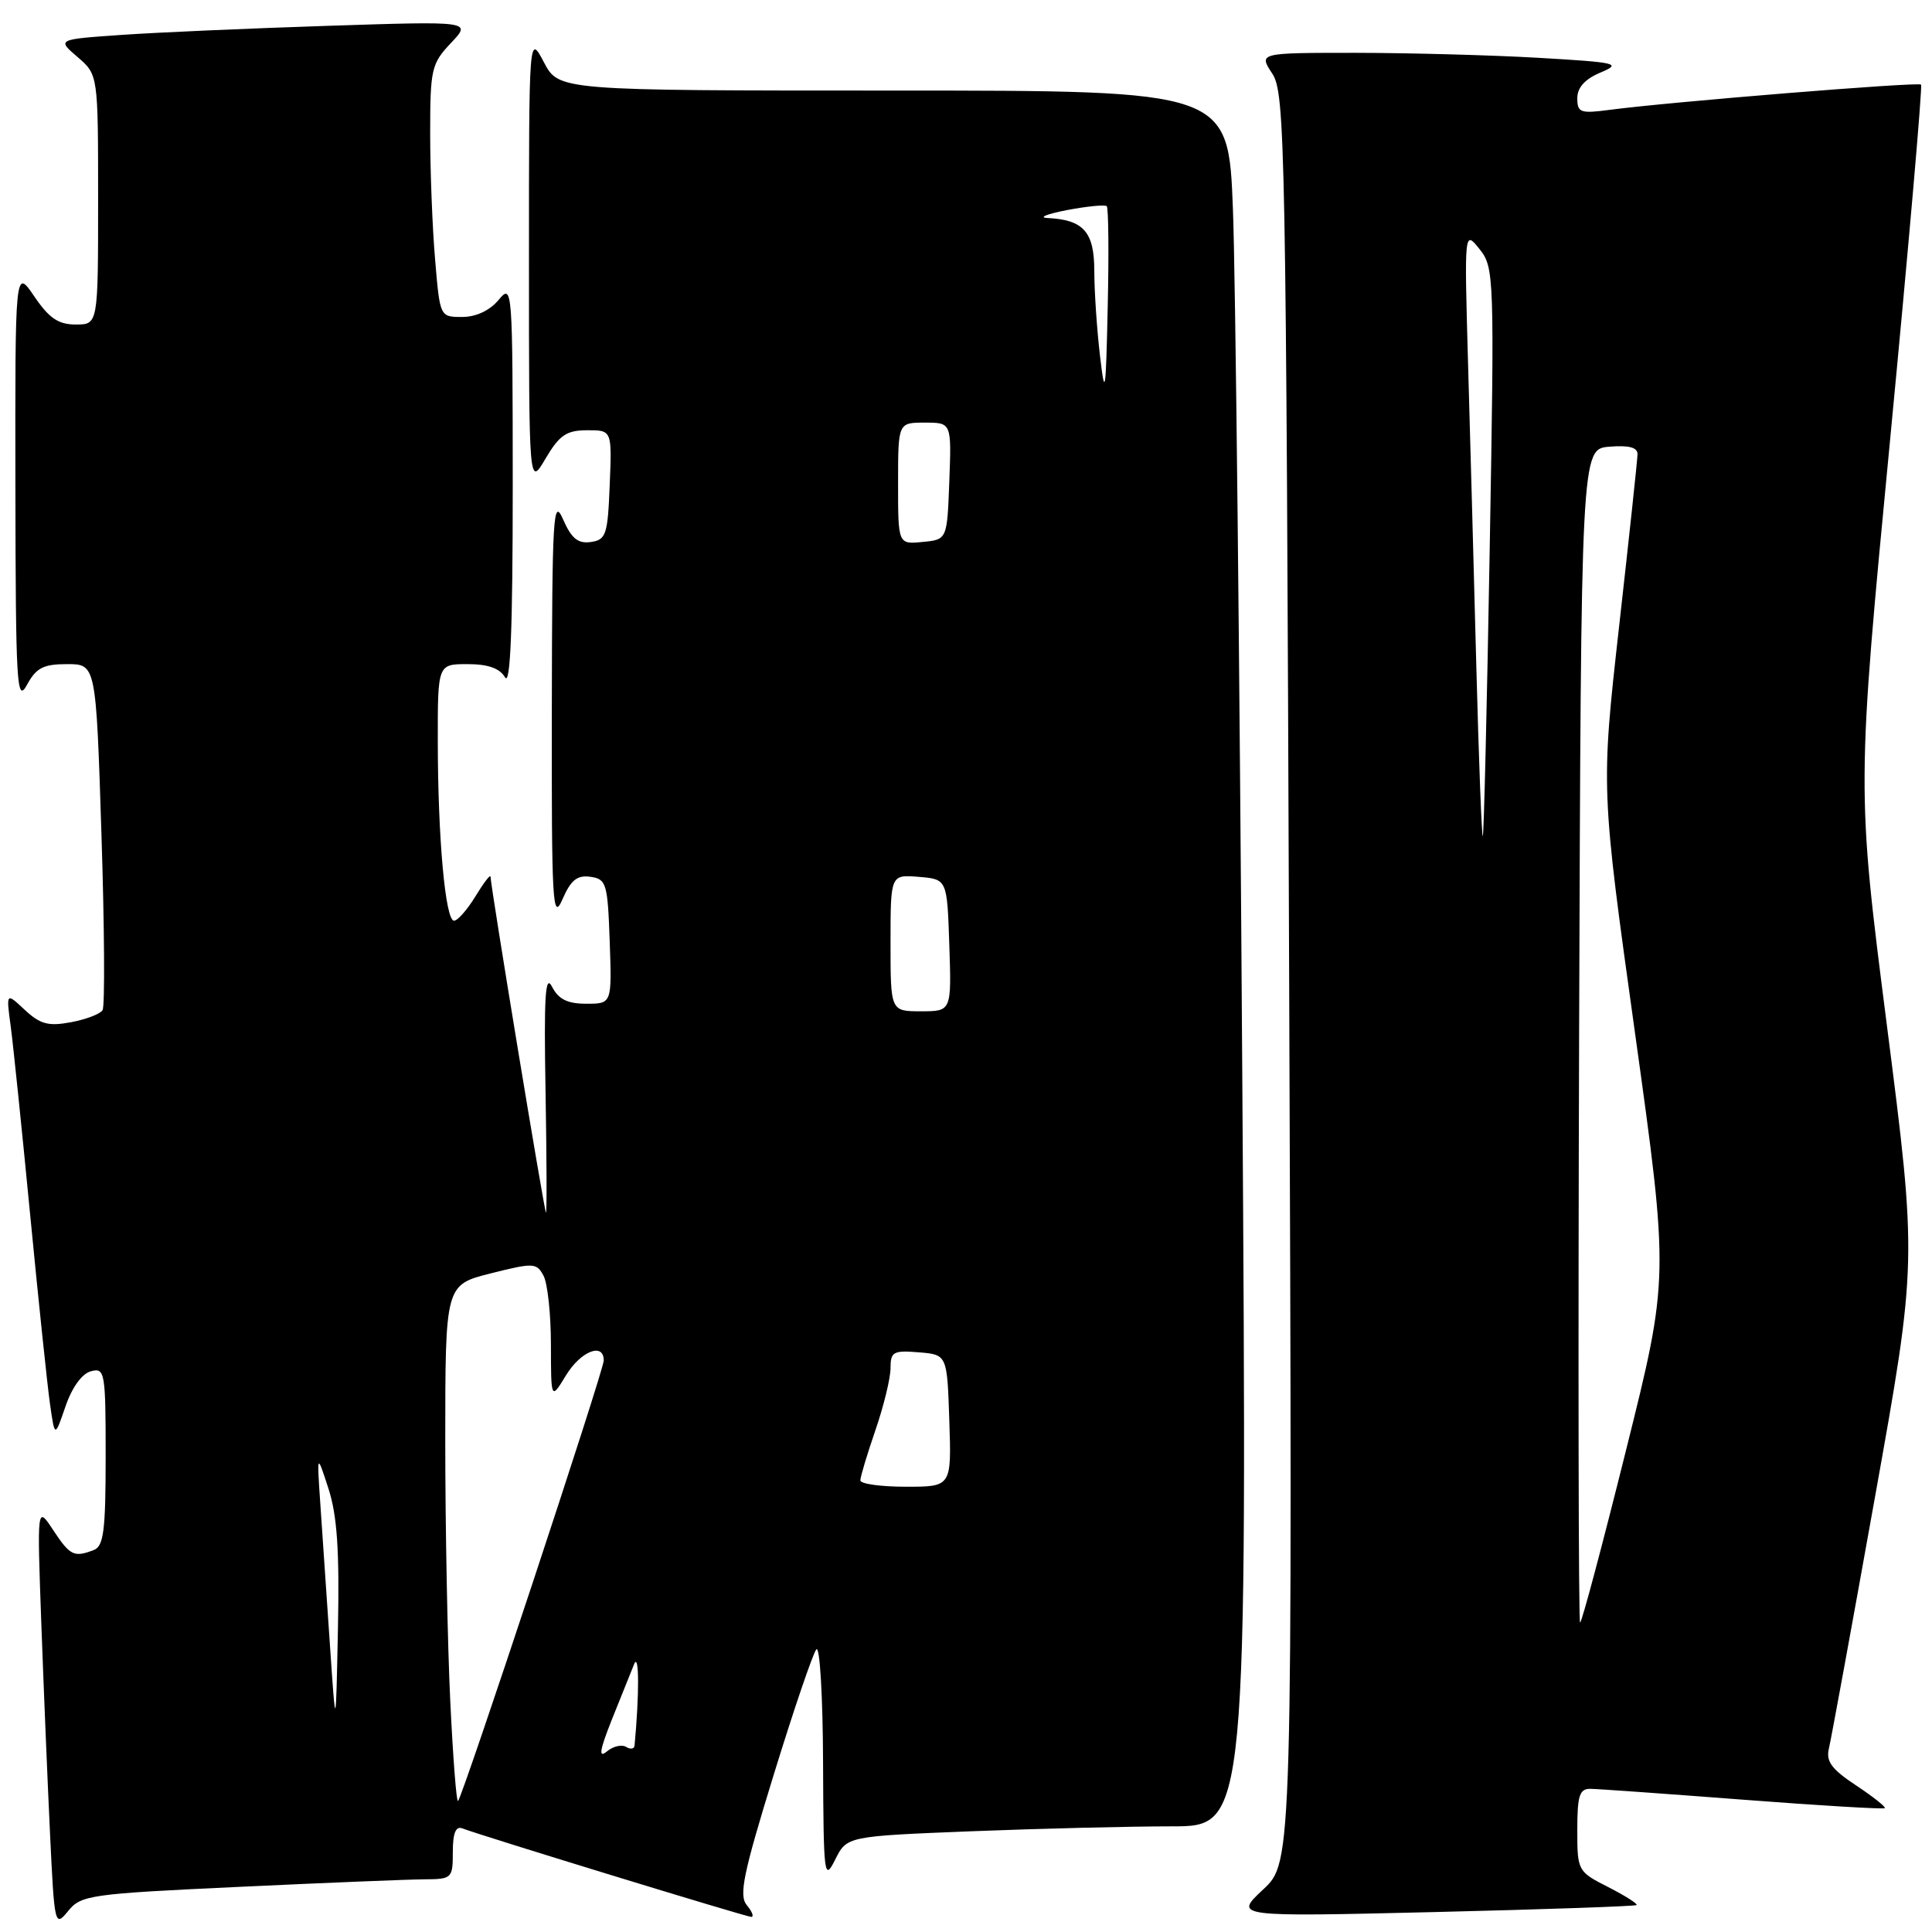 <?xml version="1.0" encoding="UTF-8" standalone="no"?>
<!DOCTYPE svg PUBLIC "-//W3C//DTD SVG 1.1//EN" "http://www.w3.org/Graphics/SVG/1.1/DTD/svg11.dtd" >
<svg xmlns="http://www.w3.org/2000/svg" xmlns:xlink="http://www.w3.org/1999/xlink" version="1.1" viewBox="0 0 256 256">
 <g >
 <path fill="currentColor"
d=" M 31.66 250.02 C 43.12 249.48 54.19 249.03 56.25 249.02 C 59.89 249.00 60.00 248.89 60.00 245.39 C 60.00 242.90 60.39 241.94 61.26 242.27 C 63.88 243.27 98.89 254.00 99.55 254.00 C 99.93 254.00 99.67 253.30 98.96 252.45 C 97.88 251.16 98.48 248.28 102.51 235.20 C 105.17 226.56 107.72 219.07 108.17 218.55 C 108.63 218.03 109.03 224.78 109.06 233.55 C 109.12 248.63 109.21 249.33 110.67 246.40 C 112.22 243.31 112.22 243.31 128.77 242.65 C 137.87 242.29 149.80 242.00 155.28 242.00 C 165.25 242.00 165.25 242.00 164.61 142.75 C 164.26 88.16 163.71 36.41 163.37 27.75 C 162.77 12.00 162.77 12.00 118.41 12.00 C 74.05 12.00 74.05 12.00 72.07 8.25 C 70.09 4.50 70.09 4.50 70.09 34.50 C 70.09 64.50 70.09 64.50 72.29 60.76 C 74.13 57.65 75.05 57.02 77.79 57.01 C 81.09 57.00 81.09 57.00 80.79 64.25 C 80.53 70.87 80.31 71.53 78.28 71.82 C 76.58 72.06 75.72 71.35 74.61 68.82 C 73.30 65.82 73.16 68.24 73.12 94.00 C 73.08 119.68 73.22 122.17 74.52 119.18 C 75.64 116.61 76.48 115.93 78.23 116.18 C 80.35 116.48 80.52 117.04 80.79 124.75 C 81.08 133.00 81.08 133.00 77.69 133.00 C 75.19 133.00 74.00 132.41 73.15 130.75 C 72.25 128.98 72.06 131.97 72.29 144.70 C 72.44 153.61 72.47 160.80 72.34 160.68 C 72.11 160.44 65.00 117.39 65.00 116.17 C 64.99 115.80 64.10 116.96 63.01 118.75 C 61.92 120.54 60.64 122.00 60.16 122.00 C 59.01 122.00 58.02 111.01 58.01 98.25 C 58.00 88.00 58.00 88.00 61.95 88.00 C 64.66 88.00 66.22 88.55 66.92 89.75 C 67.63 90.97 67.94 83.32 67.94 64.50 C 67.93 37.96 67.90 37.54 66.06 39.75 C 64.89 41.15 63.07 42.00 61.24 42.00 C 58.29 42.00 58.29 42.00 57.65 34.35 C 57.29 30.14 57.00 22.63 57.00 17.65 C 57.00 9.16 57.17 8.43 59.75 5.70 C 62.50 2.80 62.50 2.80 43.50 3.42 C 33.05 3.76 20.69 4.30 16.03 4.63 C 7.55 5.22 7.55 5.22 10.28 7.56 C 13.00 9.90 13.00 9.90 13.00 26.45 C 13.00 43.00 13.00 43.00 10.04 43.00 C 7.73 43.00 6.51 42.17 4.54 39.27 C 2.00 35.54 2.00 35.54 2.04 64.52 C 2.08 90.79 2.22 93.24 3.57 90.75 C 4.80 88.49 5.74 88.00 8.89 88.00 C 12.72 88.00 12.72 88.00 13.44 110.46 C 13.84 122.81 13.91 133.34 13.59 133.85 C 13.28 134.36 11.39 135.08 9.40 135.45 C 6.42 136.01 5.33 135.72 3.29 133.82 C 0.81 131.50 0.81 131.50 1.42 136.00 C 1.75 138.47 2.91 149.72 4.00 161.00 C 5.09 172.28 6.27 183.53 6.62 186.00 C 7.26 190.50 7.26 190.50 8.68 186.35 C 9.54 183.84 10.86 182.01 12.05 181.70 C 13.90 181.21 14.00 181.78 14.00 192.99 C 14.00 202.82 13.74 204.89 12.42 205.39 C 9.81 206.39 9.29 206.14 7.05 202.75 C 4.91 199.50 4.91 199.50 5.47 215.00 C 5.78 223.53 6.30 236.11 6.63 242.97 C 7.21 255.17 7.26 255.39 9.03 253.22 C 10.73 251.11 11.93 250.94 31.66 250.02 Z  M 216.85 252.43 C 217.04 252.27 215.35 251.20 213.10 250.05 C 209.05 247.99 209.00 247.89 209.00 242.48 C 209.00 237.92 209.29 237.00 210.75 237.03 C 211.71 237.04 220.81 237.69 230.98 238.47 C 241.14 239.25 249.58 239.75 249.75 239.59 C 249.91 239.43 248.19 238.07 245.93 236.57 C 242.69 234.43 241.93 233.39 242.34 231.68 C 242.63 230.48 245.38 215.48 248.45 198.34 C 254.03 167.19 254.03 167.19 250.02 135.84 C 246.01 104.50 246.01 104.50 250.47 58.04 C 252.92 32.49 254.75 11.42 254.55 11.21 C 254.17 10.83 221.18 13.51 213.25 14.56 C 209.41 15.07 209.00 14.92 209.00 13.01 C 209.00 11.60 210.02 10.47 212.08 9.61 C 214.93 8.41 214.31 8.27 203.83 7.66 C 197.60 7.30 186.71 7.01 179.63 7.00 C 166.77 7.00 166.77 7.00 168.58 9.75 C 170.29 12.35 170.41 18.76 170.82 129.62 C 171.26 246.74 171.26 246.74 167.38 250.36 C 163.50 253.99 163.50 253.99 190.00 253.36 C 204.57 253.01 216.66 252.59 216.85 252.43 Z  M 59.66 225.35 C 59.30 217.83 59.00 202.36 59.00 190.96 C 59.00 170.25 59.00 170.25 65.02 168.73 C 70.70 167.30 71.10 167.32 72.02 169.04 C 72.56 170.05 73.00 174.16 73.00 178.18 C 73.01 185.50 73.01 185.50 74.99 182.25 C 76.95 179.03 80.00 177.83 80.00 180.27 C 80.00 181.60 61.34 237.99 60.69 238.65 C 60.48 238.85 60.02 232.87 59.66 225.35 Z  M 81.05 227.91 C 82.24 224.94 83.58 221.60 84.03 220.50 C 84.70 218.87 84.72 224.51 84.08 231.31 C 84.03 231.75 83.53 231.83 82.96 231.47 C 82.38 231.12 81.23 231.39 80.41 232.08 C 79.28 233.01 79.45 231.95 81.05 227.91 Z  M 43.72 218.00 C 43.29 211.68 42.72 203.35 42.46 199.50 C 41.98 192.50 41.98 192.50 43.52 197.24 C 44.67 200.79 44.99 205.46 44.78 215.74 C 44.50 229.50 44.50 229.50 43.72 218.00 Z  M 114.00 196.16 C 114.00 195.69 114.90 192.70 116.00 189.50 C 117.10 186.30 118.00 182.61 118.00 181.28 C 118.00 179.12 118.37 178.91 121.75 179.19 C 125.50 179.50 125.50 179.50 125.79 188.25 C 126.08 197.00 126.08 197.00 120.04 197.00 C 116.72 197.00 114.00 196.62 114.00 196.16 Z  M 118.00 124.94 C 118.00 115.88 118.00 115.88 121.75 116.19 C 125.50 116.50 125.50 116.50 125.79 125.25 C 126.08 134.00 126.08 134.00 122.04 134.00 C 118.00 134.00 118.00 134.00 118.00 124.94 Z  M 119.00 64.06 C 119.00 56.00 119.00 56.00 122.54 56.00 C 126.08 56.00 126.08 56.00 125.79 63.75 C 125.50 71.50 125.50 71.50 122.25 71.81 C 119.00 72.13 119.00 72.13 119.00 64.06 Z  M 145.75 47.10 C 145.34 43.59 145.00 38.54 145.00 35.89 C 145.00 30.73 143.57 29.12 138.82 28.89 C 137.54 28.83 138.69 28.36 141.37 27.84 C 144.05 27.33 146.43 27.10 146.65 27.32 C 146.88 27.54 146.94 33.53 146.78 40.61 C 146.53 52.16 146.42 52.83 145.75 47.10 Z  M 209.24 137.25 C 209.50 59.50 209.50 59.50 213.25 59.19 C 215.84 58.98 216.99 59.28 216.98 60.19 C 216.97 60.91 215.87 71.17 214.54 83.00 C 212.13 104.50 212.13 104.50 216.65 136.90 C 221.16 169.30 221.16 169.30 215.46 192.15 C 212.33 204.72 209.59 215.00 209.37 215.00 C 209.16 215.00 209.10 180.01 209.24 137.25 Z  M 195.62 88.30 C 195.29 75.76 194.80 57.62 194.52 48.00 C 194.03 30.50 194.03 30.50 196.04 33.00 C 197.99 35.44 198.03 36.45 197.39 73.00 C 197.03 93.62 196.62 110.64 196.48 110.80 C 196.34 110.97 195.95 100.85 195.62 88.30 Z "/>
</g>
</svg>